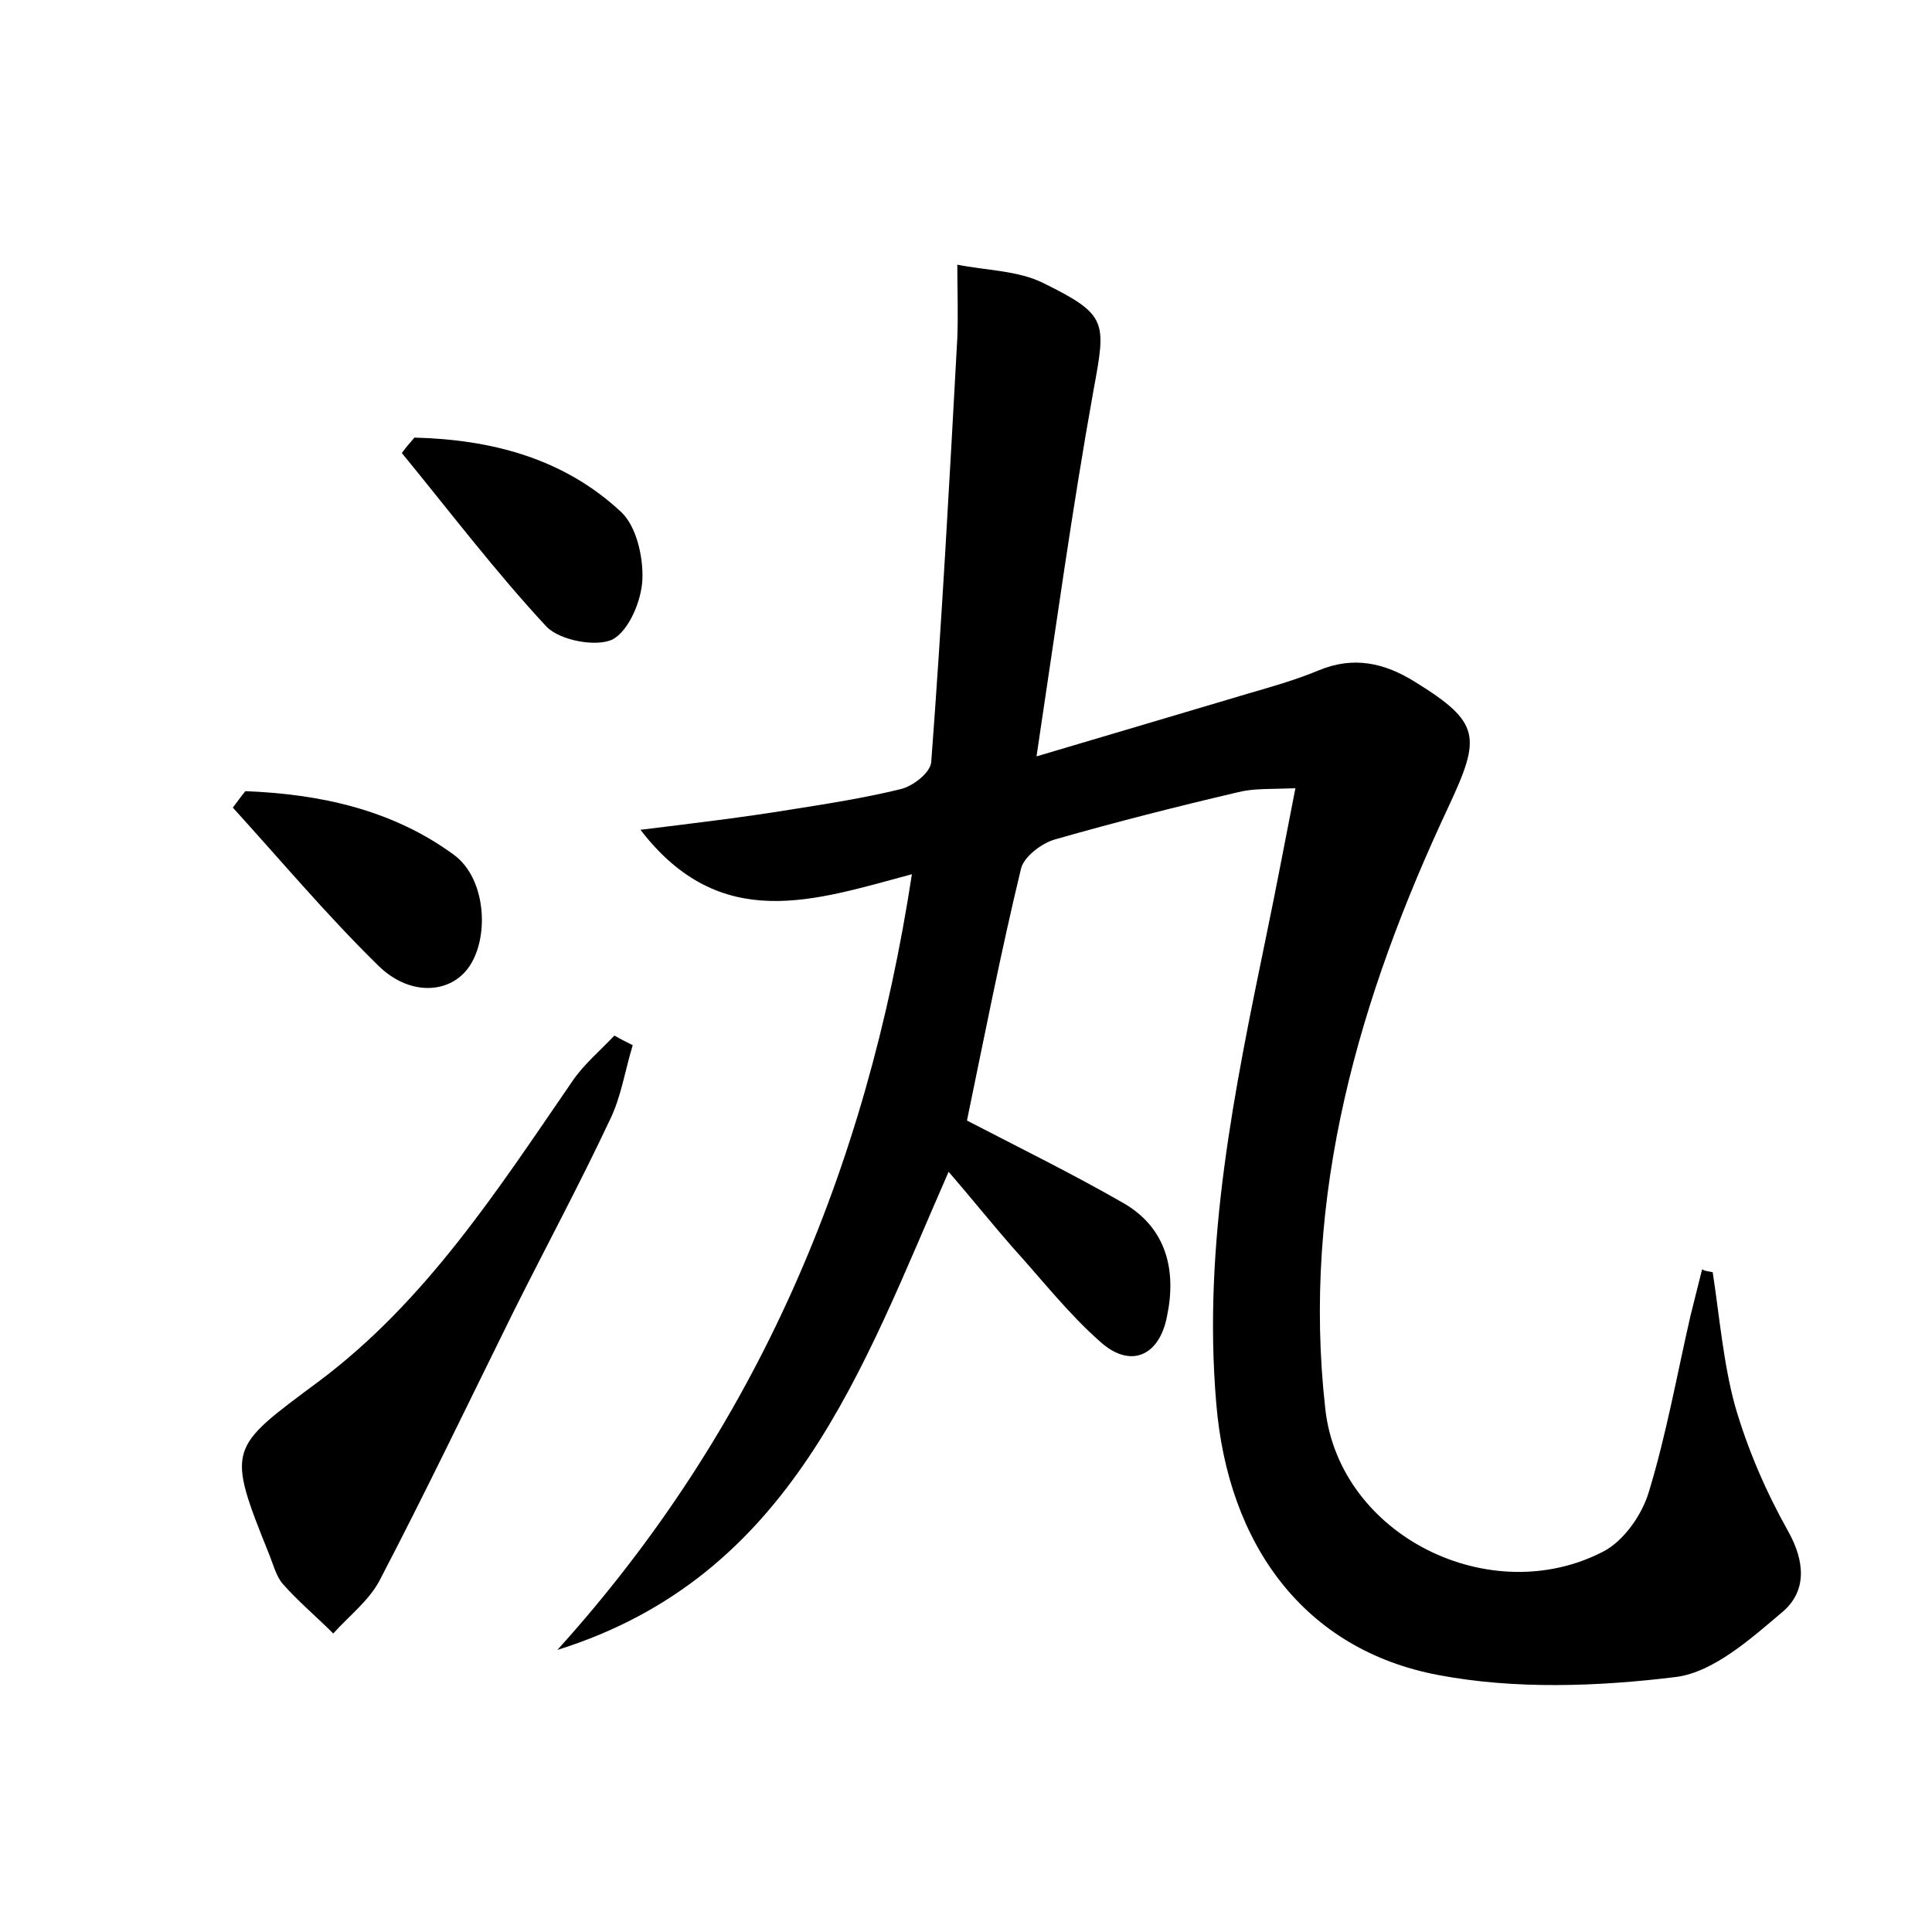 <?xml version="1.0" encoding="utf-8"?>
<!-- Generator: Adobe Illustrator 22.0.0, SVG Export Plug-In . SVG Version: 6.00 Build 0)  -->
<svg version="1.1" id="图层_1" xmlns="http://www.w3.org/2000/svg" xmlns:xlink="http://www.w3.org/1999/xlink" x="0px" y="0px"
	 viewBox="0 0 200 200" style="enable-background:new 0 0 200 200;" xml:space="preserve">
<style type="text/css">
	.st1{fill:#010000;}
	.st4{fill:#fbfafc;}
</style>
<g>
	
	<path d="M177.3,131.7c0.7,4.6,1.1,9.4,2.3,13.8c1.3,4.5,3.2,8.9,5.5,13c1.8,3.2,1.9,6.2-0.5,8.3c-3.3,2.8-7.2,6.3-11.1,6.8
		c-8.1,1-16.7,1.3-24.6-0.2c-13.8-2.6-21.8-13.4-23-28.2c-1.4-16.5,1.9-32.4,5.2-48.4c1-4.8,1.9-9.6,3-15.2c-2.6,0.1-4.3,0-5.9,0.4
		c-6.4,1.5-12.7,3.1-19,4.9c-1.4,0.4-3.2,1.8-3.5,3c-2.1,8.7-3.8,17.4-5.6,26.1c5.4,2.8,10.9,5.5,16.3,8.6c4.4,2.6,5.4,7,4.4,11.7
		c-0.8,4.1-3.8,5.4-6.9,2.6c-3.3-2.9-6.1-6.5-9.1-9.8c-2.1-2.4-4.1-4.9-6.6-7.8c-9,20.5-16.2,41.9-40.5,49.5
		c20.6-22.8,32-49.6,36.7-80.3c-10.1,2.7-19.8,6.2-28.1-4.6c5.7-0.7,10.7-1.3,15.6-2.1c3.8-0.6,7.6-1.2,11.3-2.1
		c1.3-0.3,3.1-1.7,3.2-2.8c1.1-14.6,1.9-29.3,2.7-43.9c0.1-2.5,0-5.1,0-7.6c3,0.6,6.3,0.6,8.9,1.9c6.7,3.3,6.5,4,5.2,11.1
		c-2.2,12.2-3.9,24.6-5.9,37.9c7.8-2.3,14.8-4.4,21.9-6.5c2.4-0.7,4.9-1.4,7.3-2.4c3.6-1.5,6.8-0.8,10,1.2c6.8,4.2,6.8,5.7,3.5,12.8
		c-9.3,19.8-15.3,40.4-12.8,62.5c1.5,13.1,17.1,20.8,28.8,14.7c2.1-1.1,4-3.8,4.7-6.2c1.8-5.9,2.9-12.1,4.3-18.2
		c0.4-1.6,0.8-3.2,1.2-4.8C176.5,131.6,176.9,131.6,177.3,131.7z"/>
	<path d="M65.5,108.2c-0.8,2.6-1.2,5.4-2.4,7.8c-3.1,6.6-6.6,13.1-9.9,19.7c-4.6,9.3-9.1,18.7-13.9,27.9c-1.1,2.1-3.2,3.7-4.8,5.5
		c-1.7-1.7-3.6-3.3-5.2-5.1c-0.7-0.8-1-2-1.4-3c-4.5-11.2-4.3-11,5.1-18c11.1-8.3,18.5-19.8,26.2-31c1.2-1.8,2.9-3.2,4.4-4.8
		C64.3,107.6,64.9,107.9,65.5,108.2z"/>
	<path d="M42.9,45.3c7.9,0.2,15.4,2.1,21.4,7.7c1.6,1.5,2.3,4.7,2.2,7c-0.1,2.2-1.4,5.3-3.1,6.2c-1.7,0.8-5.4,0.1-6.8-1.3
		c-5.3-5.7-10-11.9-15-18C42,46.3,42.5,45.8,42.9,45.3z"/>
	<path d="M25.4,81.9c7.7,0.3,15.2,1.9,21.6,6.6c3.4,2.5,3.7,8.8,1.4,11.8c-2,2.6-6.1,2.8-9.3-0.4c-5.3-5.2-10-10.8-15-16.3
		C24.5,83.1,24.9,82.5,25.4,81.9z"/>
</g>
</svg>
